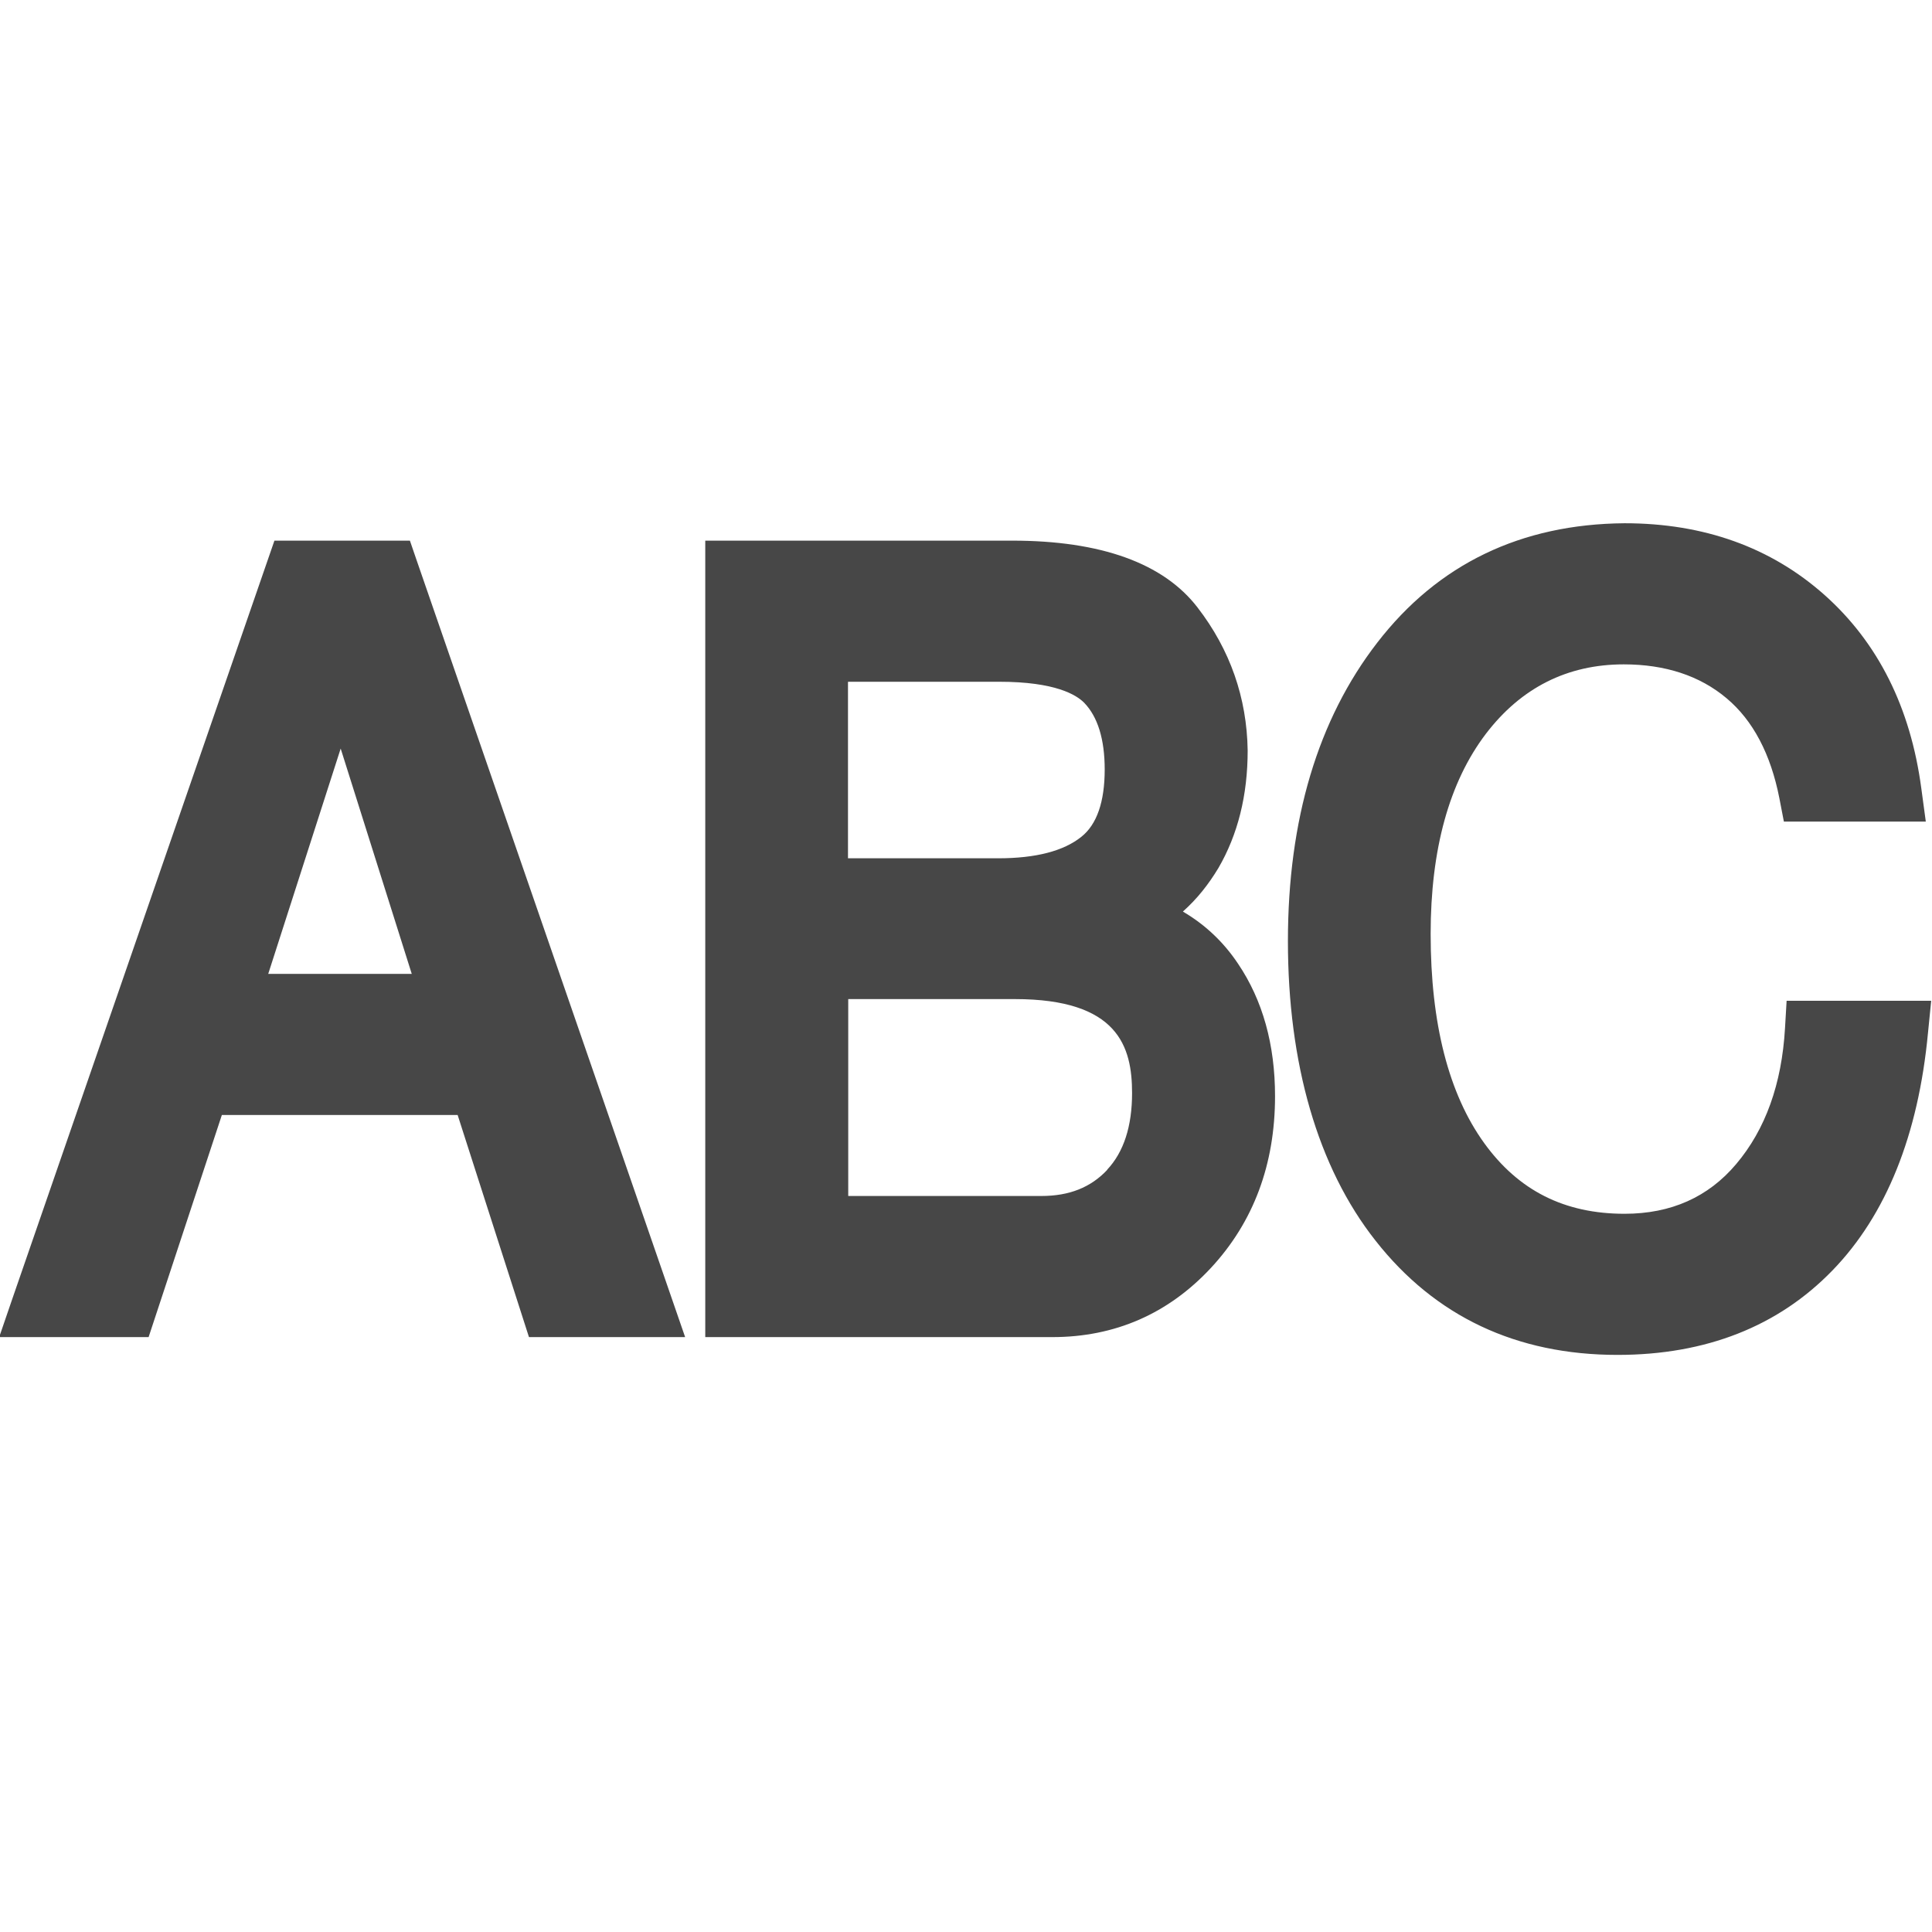 <svg width="24" height="24" viewBox="0 0 24 24" fill="none" xmlns="http://www.w3.org/2000/svg">
  <path fill-rule="evenodd" clip-rule="evenodd"
    d="M22.174 12.772L22.194 12.432H22.197H23.99L23.95 12.832C23.83 14.101 23.43 15.094 22.764 15.781C22.09 16.477 21.191 16.831 20.094 16.831C18.838 16.831 17.828 16.354 17.089 15.414C16.365 14.498 15.999 13.201 15.999 11.692C15.999 10.182 16.372 8.936 17.109 7.983C17.862 7.007 18.895 6.51 20.181 6.5C21.167 6.5 22 6.8 22.664 7.39C23.33 7.983 23.733 8.789 23.867 9.792L23.923 10.206H22.16L22.104 9.916C21.997 9.369 21.777 8.949 21.447 8.673C21.114 8.393 20.684 8.253 20.171 8.253C19.471 8.253 18.895 8.543 18.458 9.116C18.002 9.716 17.772 10.552 17.772 11.602C17.772 12.712 17.995 13.588 18.438 14.201C18.865 14.791 19.435 15.078 20.181 15.078C20.758 15.078 21.221 14.871 21.567 14.461C21.931 14.031 22.134 13.465 22.174 12.772ZM5.092 6.716H3.409L0.157 16.123L-0.01 16.61H1.846L2.756 13.851H5.685L6.571 16.61H8.511L5.165 6.929L5.092 6.716ZM3.332 12.098L4.232 9.299L5.115 12.098H3.332ZM14.696 11.322C14.869 11.168 15.012 10.988 15.136 10.782C15.376 10.368 15.499 9.882 15.499 9.322C15.489 8.669 15.282 8.072 14.876 7.546C14.453 6.996 13.676 6.716 12.573 6.716H8.761V16.61H13.073C13.85 16.61 14.513 16.32 15.043 15.75C15.572 15.18 15.839 14.464 15.839 13.617C15.839 12.978 15.686 12.425 15.379 11.971C15.199 11.701 14.969 11.485 14.696 11.325V11.322ZM10.537 8.469H12.413C13.11 8.469 13.373 8.632 13.47 8.732C13.636 8.905 13.723 9.182 13.723 9.559C13.723 9.959 13.626 10.242 13.433 10.395C13.213 10.572 12.866 10.662 12.4 10.662H10.534V8.472L10.537 8.469ZM13.756 14.531C13.55 14.751 13.283 14.857 12.936 14.857H10.537V12.411H12.607C13.889 12.411 14.063 13.001 14.063 13.578C14.063 13.991 13.96 14.311 13.753 14.531H13.756Z"
    fill="#474747" />
</svg>
  